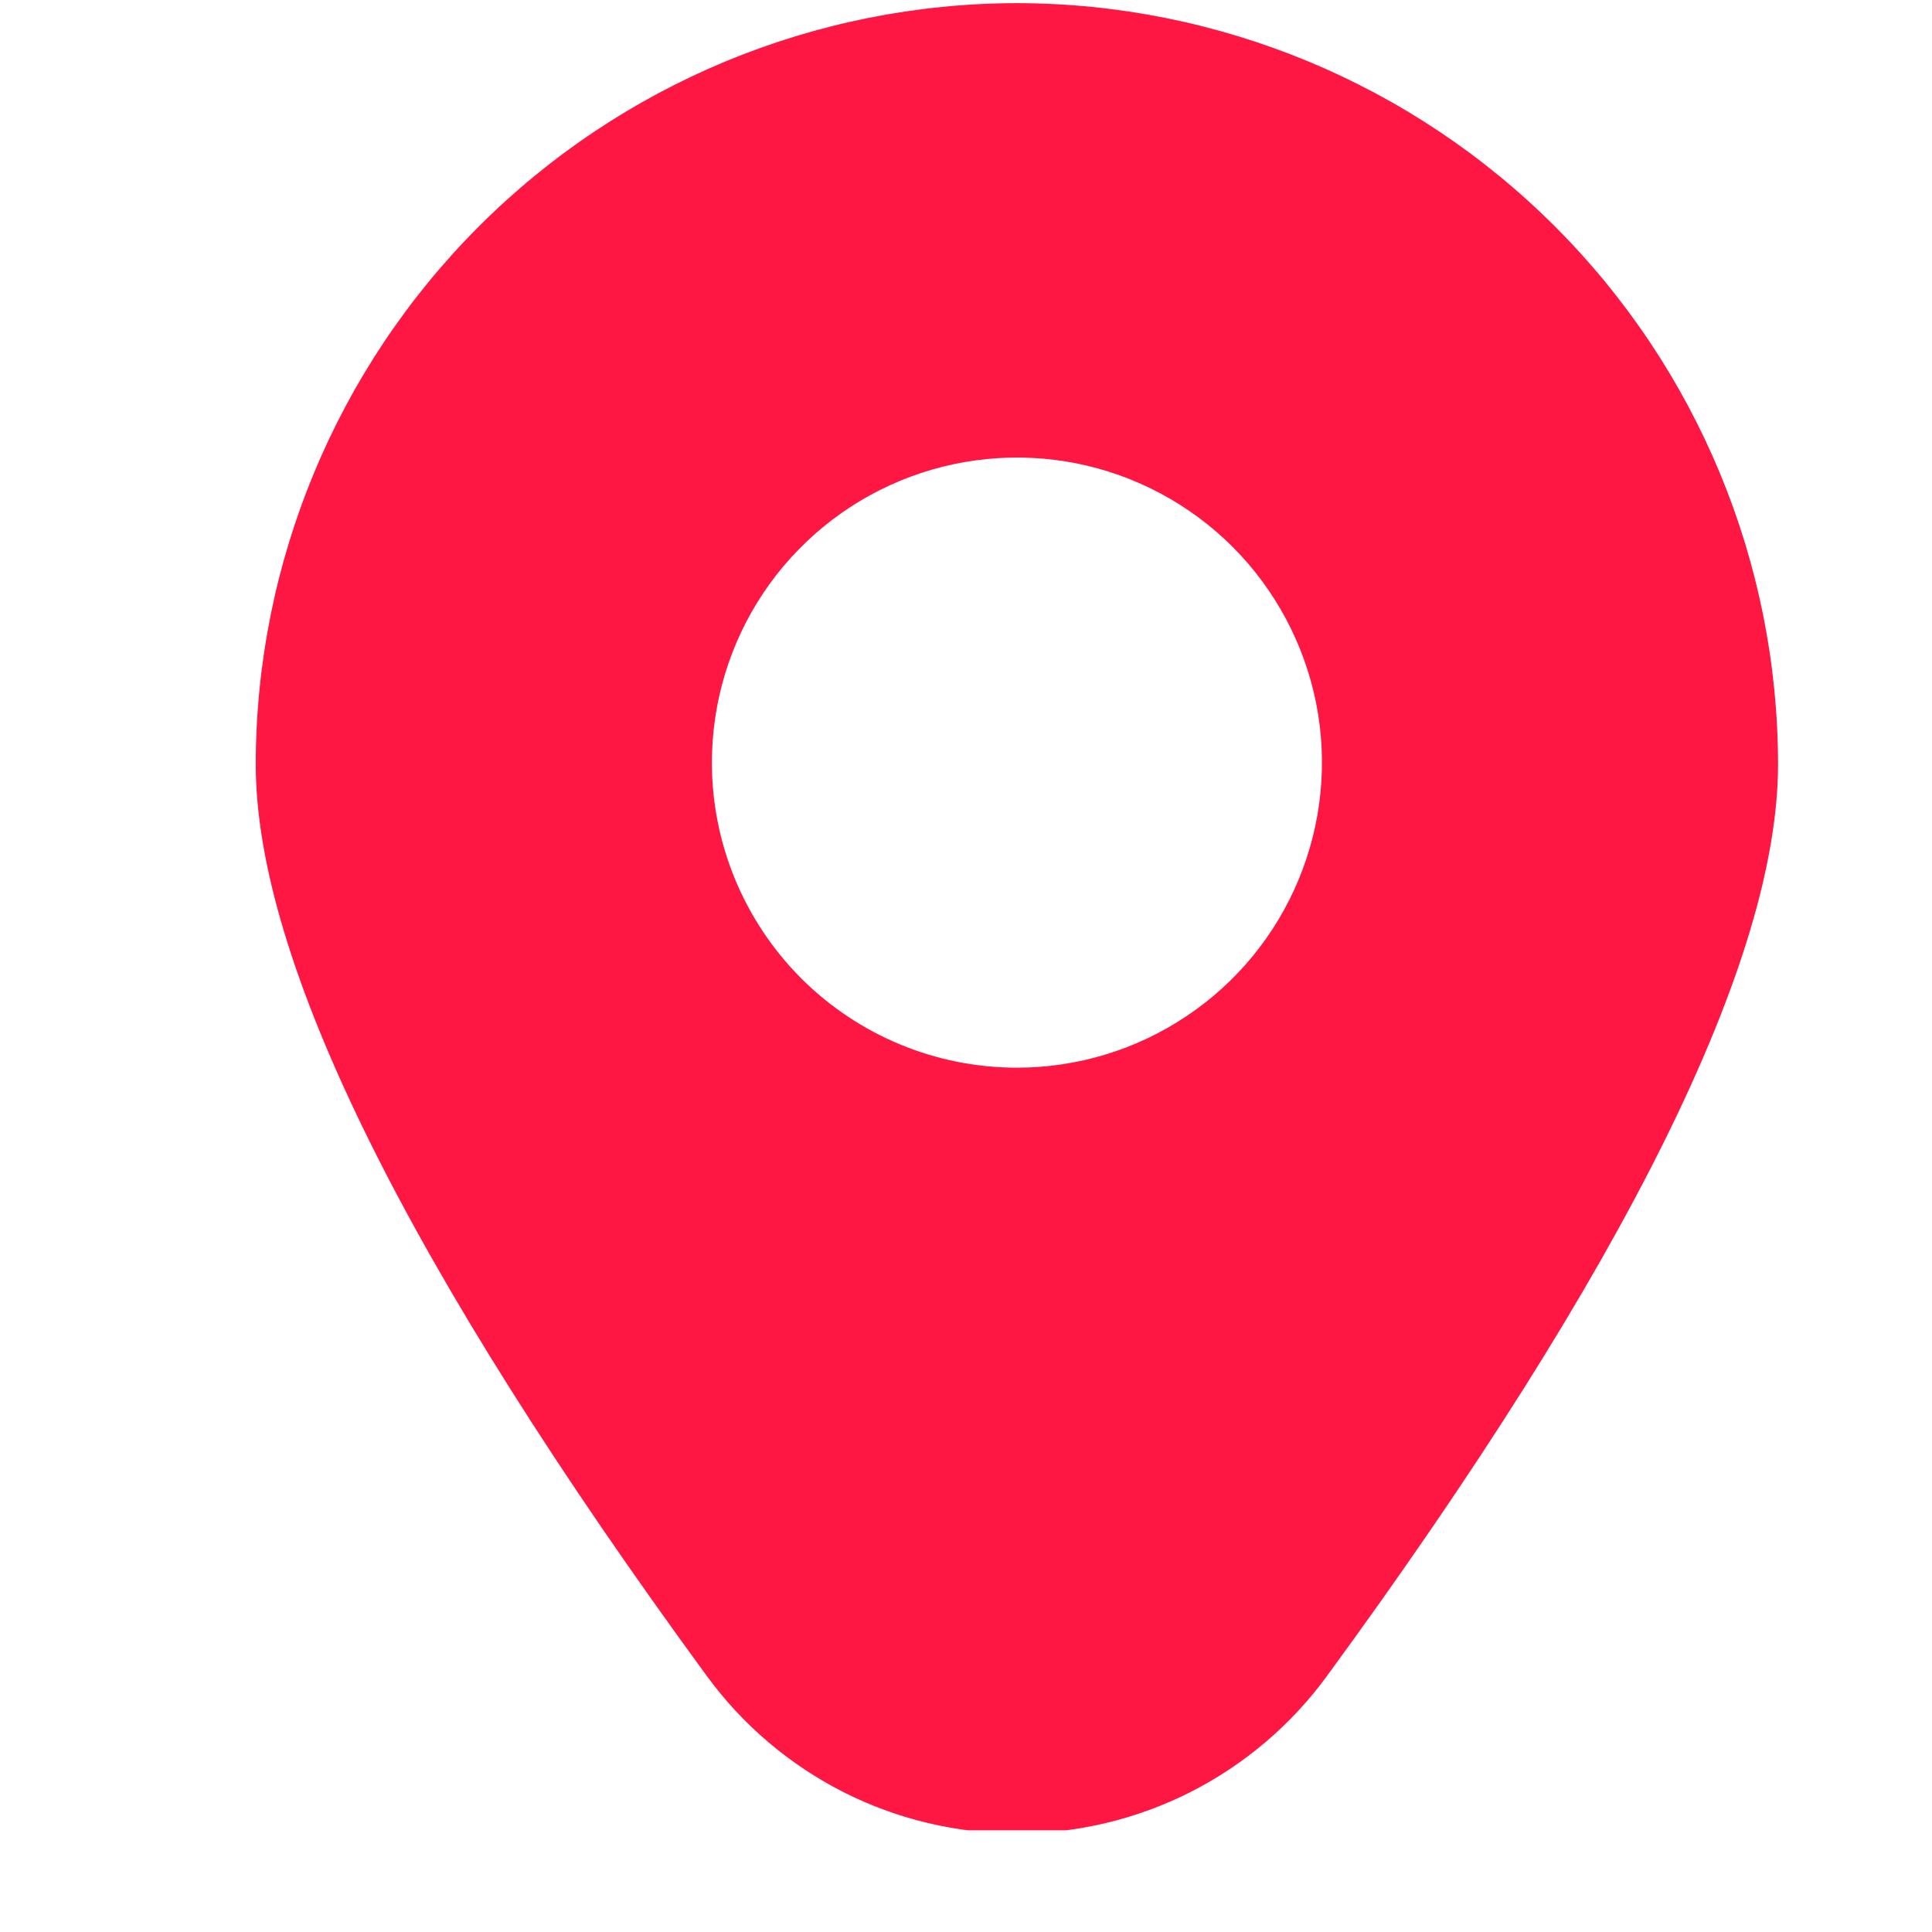 <svg width="19" height="19" viewBox="0 0 19 19" fill="none" xmlns="http://www.w3.org/2000/svg">
<g clip-path="url(#clip0_550_16601)">
<path d="M10.001 0.031C11.985 0.033 13.888 0.823 15.291 2.226C16.695 3.629 17.484 5.532 17.486 7.516C17.486 9.444 15.994 12.46 13.05 16.482C12.7 16.962 12.241 17.352 11.711 17.622C11.181 17.891 10.595 18.031 10.001 18.031C9.406 18.031 8.82 17.891 8.29 17.622C7.76 17.352 7.302 16.962 6.951 16.482C4.007 12.46 2.515 9.444 2.515 7.516C2.517 5.532 3.307 3.629 4.71 2.226C6.113 0.823 8.016 0.033 10.001 0.031ZM10.001 10.5C10.594 10.5 11.174 10.324 11.667 9.994C12.161 9.665 12.545 9.196 12.772 8.648C12.999 8.1 13.059 7.496 12.943 6.914C12.827 6.333 12.541 5.798 12.122 5.378C11.702 4.959 11.168 4.673 10.586 4.557C10.004 4.442 9.401 4.501 8.853 4.728C8.304 4.955 7.836 5.34 7.506 5.833C7.177 6.326 7.001 6.906 7.001 7.5C7.001 8.295 7.317 9.058 7.879 9.621C8.442 10.184 9.205 10.5 10.001 10.5Z" fill="#FF1744"/>
</g>
<defs>
<clipPath id="clip0_550_16601">
<rect width="18" height="18" fill="white" transform="matrix(-1 0 0 1 19 0)"/>
</clipPath>
</defs>
</svg>
